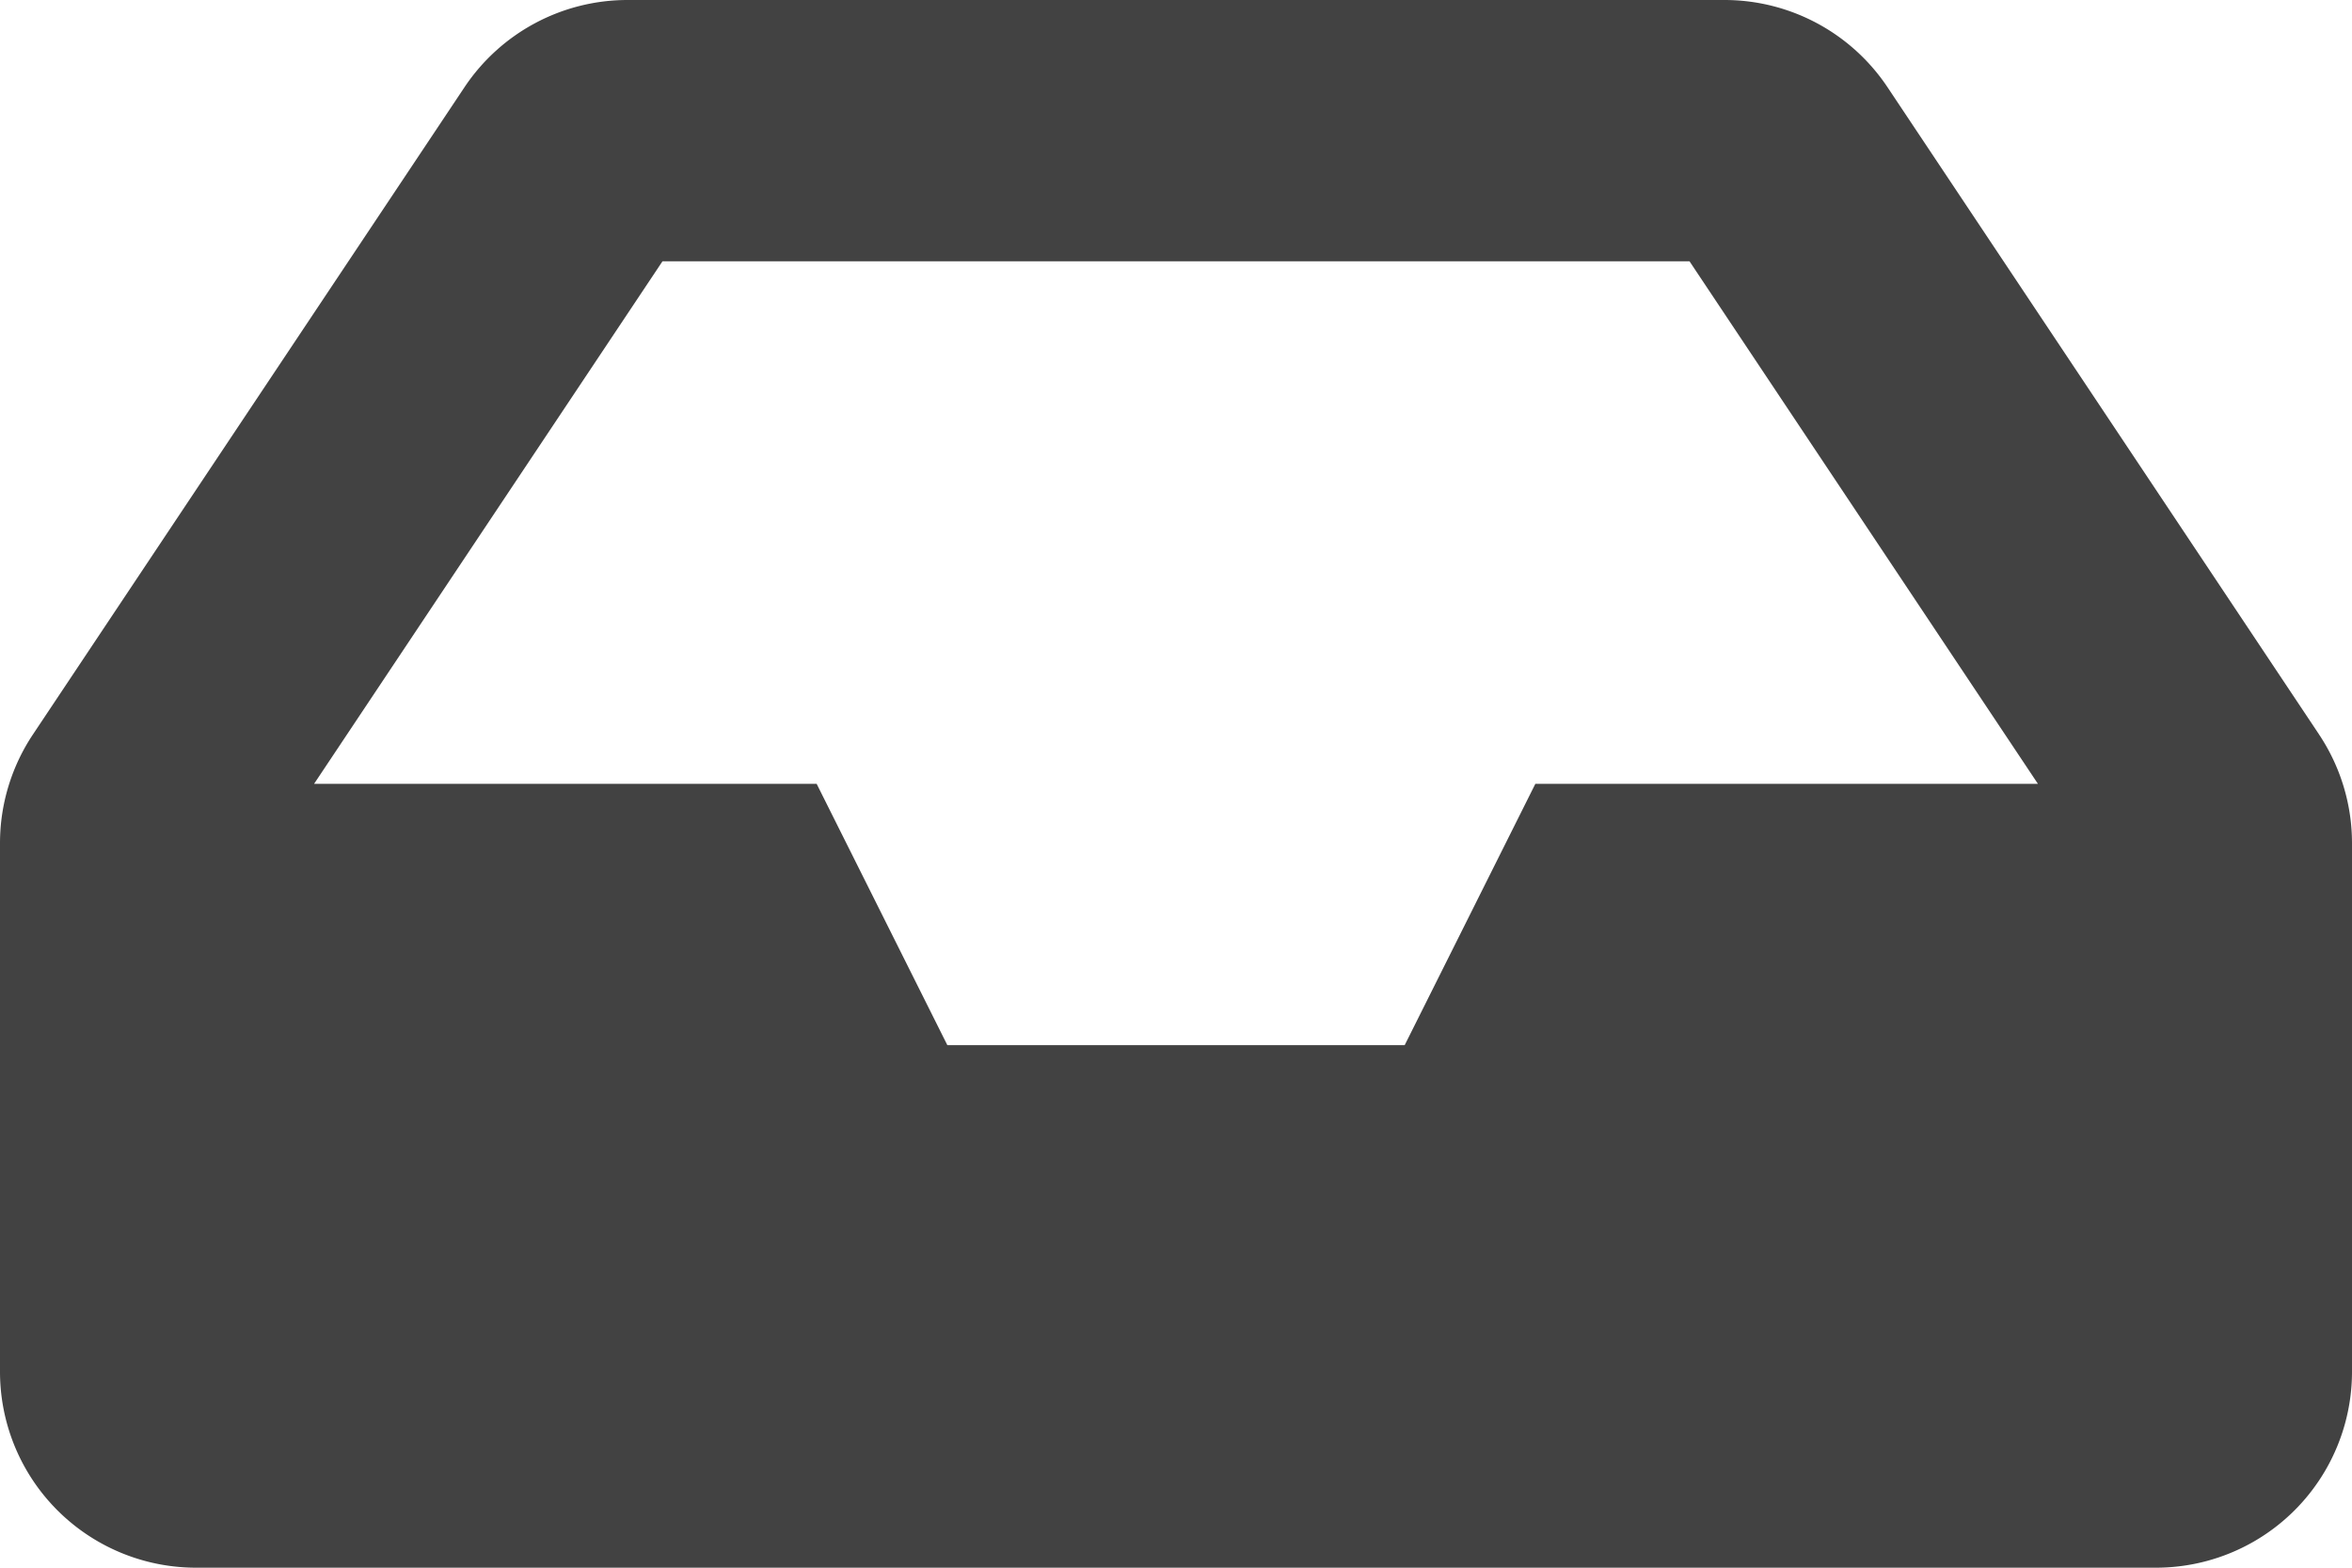 <svg xmlns="http://www.w3.org/2000/svg" width="60" height="40" viewBox="0 0 60 40">
  <path id="inbox" d="M59.16,82.74,48.151,66.226A5,5,0,0,0,43.991,64H16.009a5,5,0,0,0-4.16,2.226L.84,82.74A5,5,0,0,0,0,85.514V99a5,5,0,0,0,5,5H55a5,5,0,0,0,5-5V85.514a5,5,0,0,0-.84-2.773ZM16.9,70.667H43.1L51.988,84H39.167l-3.333,6.667H24.167L20.833,84H8.012Z" transform="translate(0 -64)" fill="#424242"/>
</svg>
